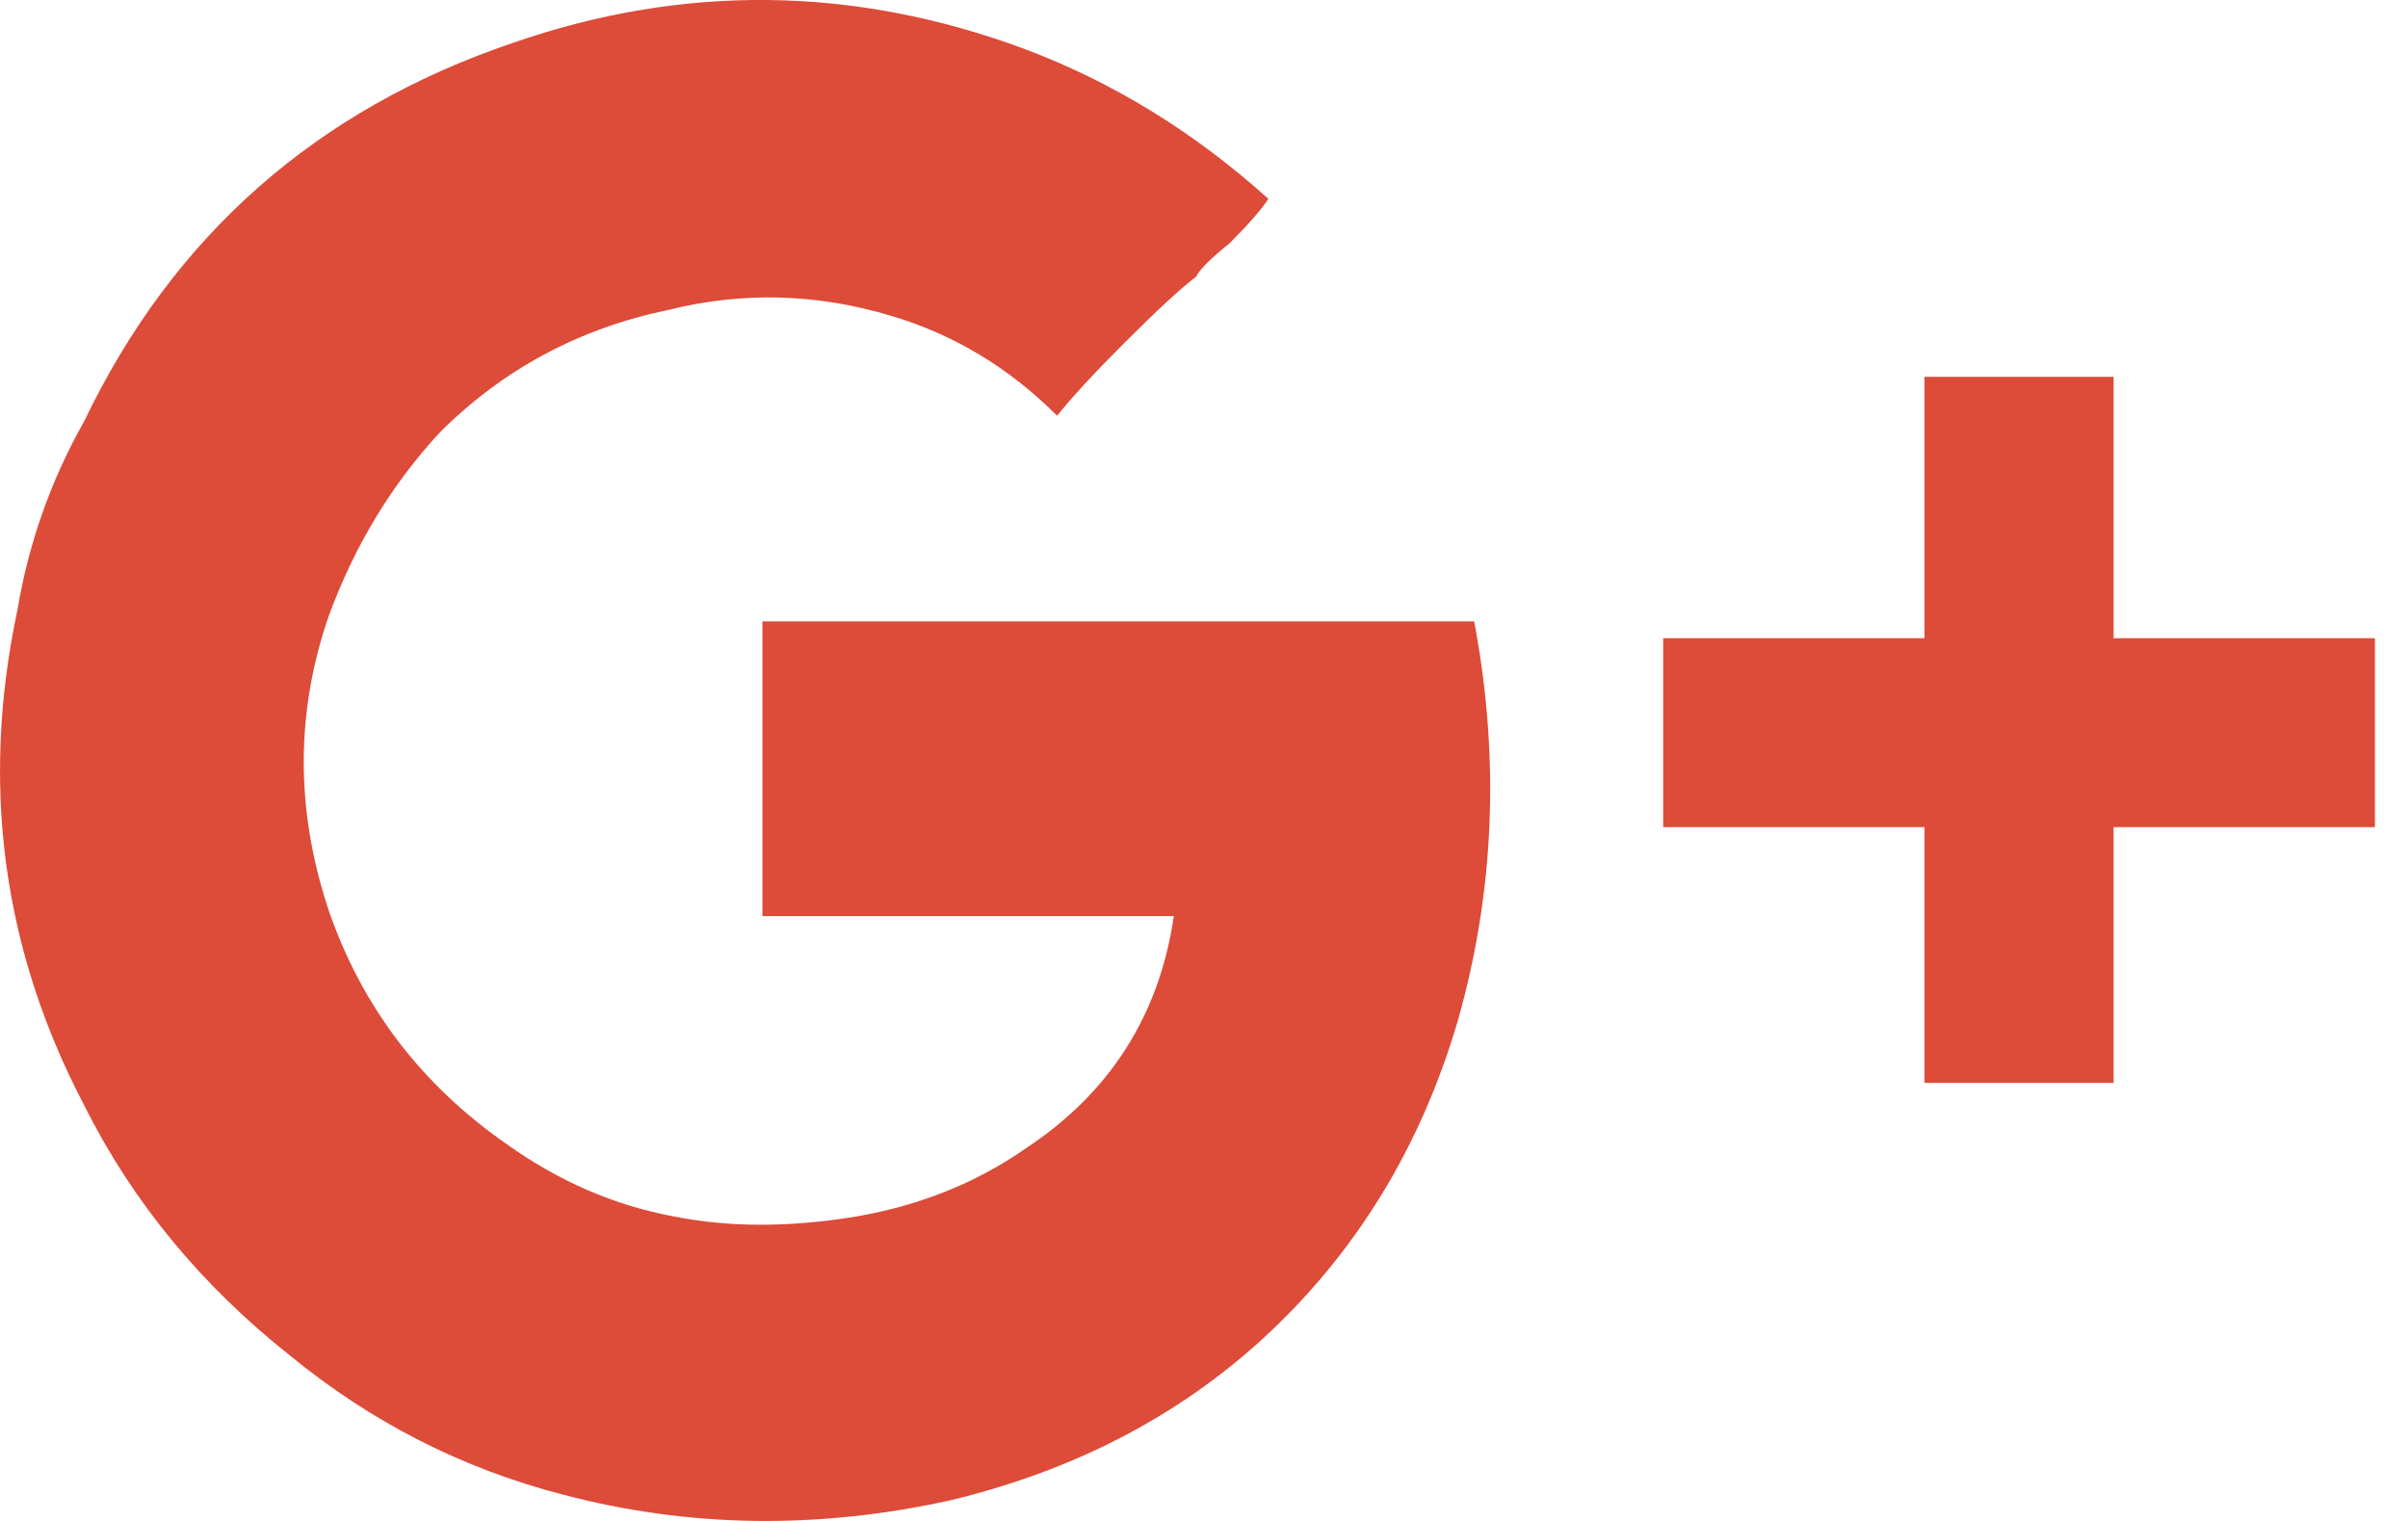 <svg width="19" height="12" viewBox="0 0 19 12" fill="none" xmlns="http://www.w3.org/2000/svg">
<path d="M6.016 4.903C9.146 4.903 11.017 4.903 11.632 4.903C11.836 5.985 11.793 7.038 11.5 8.062C11.207 9.056 10.696 9.89 9.964 10.562C9.292 11.177 8.473 11.601 7.508 11.835C6.455 12.069 5.431 12.054 4.437 11.791C3.647 11.586 2.93 11.221 2.287 10.694C1.585 10.138 1.044 9.48 0.664 8.72C0.02 7.492 -0.155 6.19 0.137 4.815C0.225 4.289 0.4 3.792 0.664 3.324C1.366 1.861 2.492 0.867 4.042 0.34C5.387 -0.128 6.733 -0.113 8.078 0.384C8.78 0.647 9.423 1.042 10.008 1.569C9.95 1.657 9.847 1.774 9.701 1.92C9.555 2.037 9.467 2.124 9.438 2.183C9.321 2.271 9.131 2.446 8.868 2.709C8.634 2.943 8.458 3.134 8.341 3.28C7.961 2.9 7.522 2.636 7.025 2.49C6.44 2.315 5.855 2.3 5.27 2.446C4.568 2.592 3.969 2.914 3.471 3.411C3.091 3.821 2.799 4.303 2.594 4.859C2.331 5.62 2.331 6.395 2.594 7.184C2.857 7.945 3.325 8.559 3.998 9.027C4.407 9.319 4.846 9.51 5.314 9.597C5.753 9.685 6.235 9.685 6.762 9.597C7.259 9.51 7.698 9.334 8.078 9.071C8.751 8.632 9.146 8.018 9.262 7.228C8.18 7.228 7.098 7.228 6.016 7.228C6.016 7.053 6.016 6.673 6.016 6.088C6.016 5.473 6.016 5.079 6.016 4.903ZM18.739 5.035V6.526H16.677V8.544H15.185V6.526H13.123V5.035H15.185V2.973H16.677V5.035H18.739Z" fill="#DD4B39"/>
</svg>
